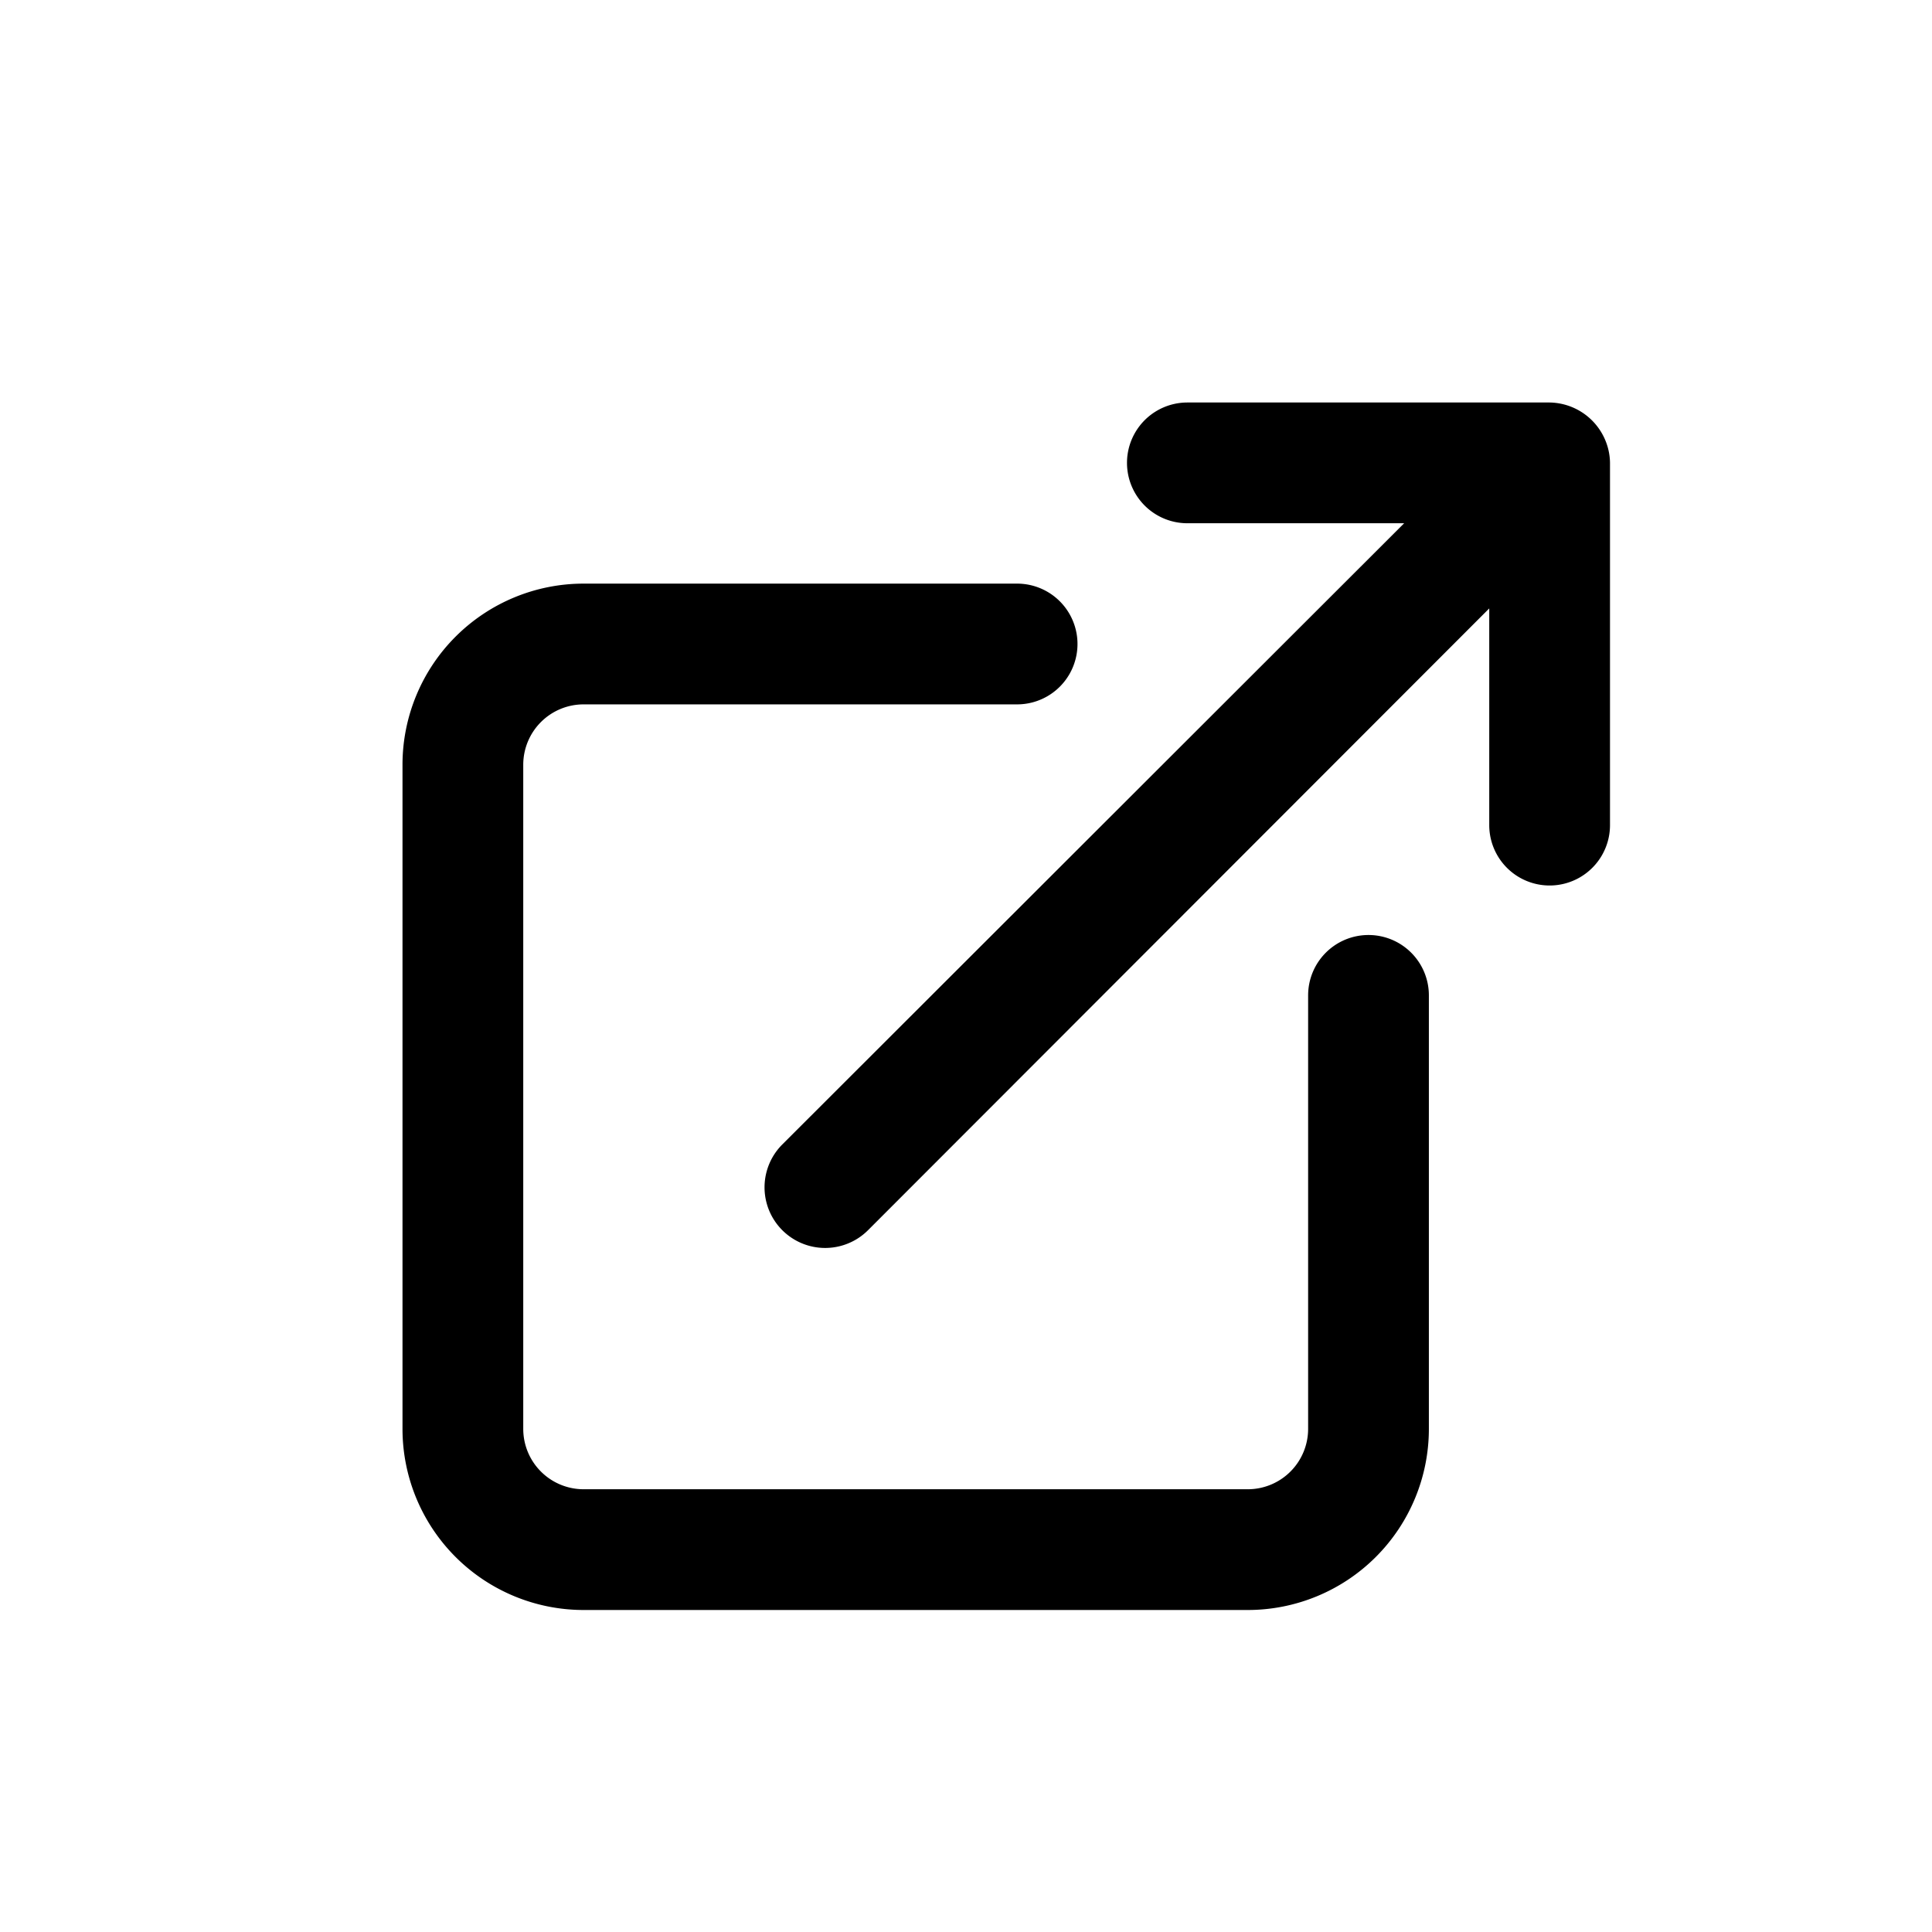 <svg id="extarnal_link" data-name="extarnal link" xmlns="http://www.w3.org/2000/svg" width="24" height="24" viewBox="0 0 24 24">
  <rect id="Shape" width="24" height="24"   opacity="0"/>
  <path id="external-link-alt" d="M14,8.615a.75.75,0,0,0-.75.75V14.75a.75.75,0,0,1-.75.75H4.25a.75.75,0,0,1-.75-.75V6.5a.75.75,0,0,1,.75-.75H9.635a.75.75,0,1,0,0-1.5H4.25A2.25,2.25,0,0,0,2,6.5v8.25A2.25,2.25,0,0,0,4.25,17H12.5a2.25,2.25,0,0,0,2.25-2.25V9.365A.75.75,0,0,0,14,8.615Zm2.94-6.15A.762.762,0,0,0,16.25,2h-4.5a.75.75,0,1,0,0,1.5h2.693L6.718,11.217a.753.753,0,1,0,1.065,1.065L15.5,4.558V7.25a.75.75,0,0,0,1.5,0V2.75A.75.75,0,0,0,16.94,2.465Z" transform="translate(3 3)"  />
</svg>
